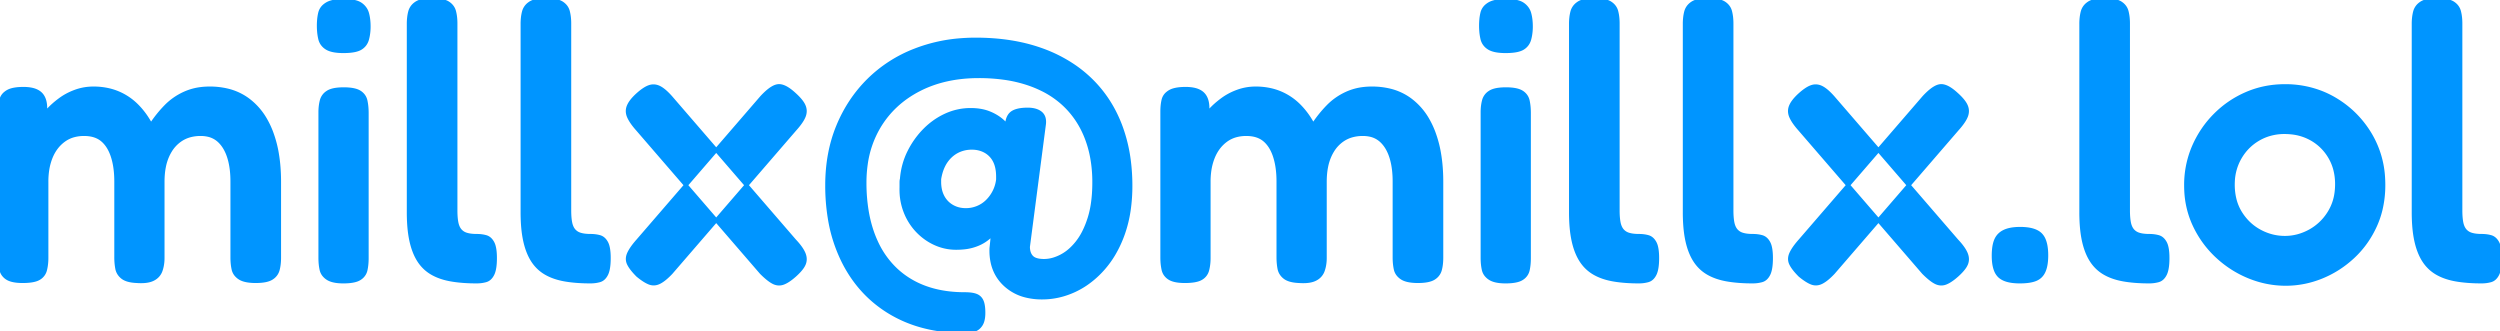 <svg width="639.3" height="84.701" viewBox="0 0 639.3 84.701" xmlns="http://www.w3.org/2000/svg"><g id="svgGroup" stroke-linecap="round" fill-rule="evenodd" font-size="9pt" stroke="#0095ff" stroke-width="0.25mm" fill="#0095ff" style="stroke:#0095ff;stroke-width:0.25mm;fill:#0095ff"><path d="M 258.3 33.5 L 257.5 31.7 Q 257.625 30.39 258.158 29.586 A 2.675 2.675 0 0 1 258.95 28.8 A 4.116 4.116 0 0 1 259.962 28.347 Q 260.935 28.047 262.343 28.007 A 15.746 15.746 0 0 1 262.8 28 A 7.887 7.887 0 0 1 264.048 28.092 Q 264.696 28.197 265.221 28.418 A 3.624 3.624 0 0 1 266.05 28.9 A 2.481 2.481 0 0 1 266.967 30.448 Q 267.061 30.944 267.014 31.543 A 5.683 5.683 0 0 1 267 31.7 L 262.9 63.1 A 5.163 5.163 0 0 0 263.004 64.169 Q 263.206 65.123 263.8 65.75 A 2.51 2.51 0 0 0 264.672 66.329 Q 265.458 66.656 266.669 66.695 A 10.407 10.407 0 0 0 267 66.7 A 8.525 8.525 0 0 0 269.547 66.295 A 11.481 11.481 0 0 0 271.35 65.55 A 11.324 11.324 0 0 0 273.835 63.803 A 15.323 15.323 0 0 0 275.5 62 A 15.605 15.605 0 0 0 277.127 59.442 Q 277.963 57.819 278.6 55.8 A 23.78 23.78 0 0 0 279.42 52.169 Q 279.8 49.638 279.8 46.6 A 34.972 34.972 0 0 0 279.264 40.351 A 27.962 27.962 0 0 0 277.9 35.4 Q 276 30.4 272.3 26.85 A 23.139 23.139 0 0 0 266.338 22.749 A 29.038 29.038 0 0 0 263.05 21.4 A 34.042 34.042 0 0 0 256.687 19.918 A 46.559 46.559 0 0 0 250.3 19.5 Q 241.6 19.5 235 22.9 Q 228.4 26.3 224.75 32.4 A 25.567 25.567 0 0 0 221.422 42.016 A 33.064 33.064 0 0 0 221.1 46.7 A 44.239 44.239 0 0 0 221.654 53.887 Q 222.389 58.35 224.1 62 A 22.568 22.568 0 0 0 229.221 69.108 A 21.395 21.395 0 0 0 232.85 71.8 Q 238.6 75.2 246.7 75.2 A 14.513 14.513 0 0 1 247.749 75.235 Q 248.754 75.308 249.418 75.533 A 3.576 3.576 0 0 1 249.6 75.6 Q 250.6 76 251.05 77 A 4.004 4.004 0 0 1 251.287 77.723 Q 251.469 78.493 251.496 79.609 A 16.473 16.473 0 0 1 251.5 80 A 9.164 9.164 0 0 1 251.435 81.131 Q 251.366 81.688 251.222 82.145 A 3.542 3.542 0 0 1 250.8 83.05 Q 250.1 84.1 249 84.4 A 8.503 8.503 0 0 1 247.47 84.665 A 10.425 10.425 0 0 1 246.6 84.7 Q 235.9 84.7 228 80.1 Q 220.1 75.5 215.8 67.1 A 38.4 38.4 0 0 1 212.156 55.786 A 51.427 51.427 0 0 1 211.5 47.4 Q 211.5 39.1 214.3 32.3 Q 217.1 25.5 222.15 20.5 A 34.529 34.529 0 0 1 233.982 12.885 A 39.41 39.41 0 0 1 234.2 12.8 A 40.685 40.685 0 0 1 245.806 10.239 A 48.478 48.478 0 0 1 249.5 10.1 Q 258.8 10.1 266.15 12.7 A 36.438 36.438 0 0 1 274.757 17.039 A 32.118 32.118 0 0 1 278.65 20.2 Q 283.8 25.1 286.45 32 A 39.438 39.438 0 0 1 288.727 41.289 A 50.142 50.142 0 0 1 289.1 47.5 A 42.735 42.735 0 0 1 288.666 53.736 A 31.886 31.886 0 0 1 287.25 59.6 A 29.465 29.465 0 0 1 284.726 65.056 A 24.23 24.23 0 0 1 282.15 68.6 A 23.591 23.591 0 0 1 277.658 72.602 A 20.645 20.645 0 0 1 274.85 74.2 Q 270.8 76.1 266.5 76.1 A 16.902 16.902 0 0 1 262.338 75.615 A 11.953 11.953 0 0 1 256.9 72.65 Q 253.49 69.382 253.49 64.094 A 16.933 16.933 0 0 1 253.5 63.5 Q 253.6 62.6 253.7 61.6 Q 253.8 60.6 253.8 59.7 A 7.801 7.801 0 0 1 252.759 60.763 A 10.483 10.483 0 0 1 251.7 61.55 A 10.134 10.134 0 0 1 249.949 62.456 A 12.949 12.949 0 0 1 248.65 62.9 A 12.103 12.103 0 0 1 246.931 63.251 Q 246.092 63.363 245.144 63.391 A 21.79 21.79 0 0 1 244.5 63.4 Q 241.7 63.4 239.15 62.25 Q 236.6 61.1 234.6 59 A 14.83 14.83 0 0 1 231.509 54.072 A 16.875 16.875 0 0 1 231.5 54.05 A 15.291 15.291 0 0 1 230.498 48.912 Q 230.492 48.681 230.492 48.447 A 18.055 18.055 0 0 1 230.5 47.9 L 230.5 46.65 A 4.907 4.907 0 0 1 230.509 46.346 Q 230.527 46.047 230.585 45.847 A 1.237 1.237 0 0 1 230.6 45.8 Q 230.9 42 232.55 38.75 A 21.617 21.617 0 0 1 236.05 33.713 A 20.2 20.2 0 0 1 236.65 33.1 A 18.398 18.398 0 0 1 241.14 29.833 A 17.211 17.211 0 0 1 242.05 29.4 Q 245 28.1 248.2 28.1 Q 250.758 28.1 252.687 28.818 A 9.377 9.377 0 0 1 252.9 28.9 A 12.548 12.548 0 0 1 254.96 29.942 A 10.209 10.209 0 0 1 256.3 30.95 A 10.301 10.301 0 0 1 257.306 31.974 Q 257.794 32.551 258.118 33.139 A 5.734 5.734 0 0 1 258.3 33.5 Z M 0 65.9 L 0 28.5 Q 0 26.9 0.3 25.6 A 3.143 3.143 0 0 1 1.413 23.846 A 4.383 4.383 0 0 1 1.9 23.5 A 4.267 4.267 0 0 1 2.908 23.063 Q 3.933 22.755 5.45 22.708 A 18.055 18.055 0 0 1 6 22.7 A 11.15 11.15 0 0 1 7.509 22.795 Q 9.248 23.033 10.215 23.87 A 3.402 3.402 0 0 1 10.25 23.9 Q 11.347 24.875 11.553 26.774 A 8.608 8.608 0 0 1 11.6 27.7 L 10.7 30.5 A 6.572 6.572 0 0 1 11.173 29.647 Q 11.65 28.913 12.4 28.1 Q 13.6 26.8 15.35 25.5 A 15.189 15.189 0 0 1 18.757 23.608 A 17.229 17.229 0 0 1 19.3 23.4 Q 21.5 22.6 23.9 22.6 A 17.233 17.233 0 0 1 27.787 23.024 A 14.752 14.752 0 0 1 29.95 23.7 Q 32.7 24.8 34.85 26.9 A 19.455 19.455 0 0 1 37.546 30.213 A 23.681 23.681 0 0 1 38.6 32 Q 40.3 29.4 42.4 27.25 Q 44.5 25.1 47.3 23.85 A 14.356 14.356 0 0 1 51.481 22.722 A 17.92 17.92 0 0 1 53.6 22.6 A 19.24 19.24 0 0 1 58.165 23.116 A 14.439 14.439 0 0 1 63.35 25.5 A 16.509 16.509 0 0 1 67.883 30.646 A 21.859 21.859 0 0 1 69.35 33.75 A 29.235 29.235 0 0 1 70.855 39.414 Q 71.298 42.071 71.381 45.088 A 51.321 51.321 0 0 1 71.4 46.5 L 71.4 65.9 A 14.166 14.166 0 0 1 71.313 67.507 A 10.501 10.501 0 0 1 71.05 68.95 A 3.522 3.522 0 0 1 69.565 71.024 A 4.546 4.546 0 0 1 69.45 71.1 Q 68.2 71.9 65.4 71.9 Q 62.942 71.9 61.64 71.245 A 3.471 3.471 0 0 1 61.3 71.05 A 4.08 4.08 0 0 1 60.388 70.252 A 3.268 3.268 0 0 1 59.7 68.85 Q 59.402 67.511 59.4 65.827 A 19.127 19.127 0 0 1 59.4 65.8 L 59.4 46.4 A 25.624 25.624 0 0 0 59.24 43.456 Q 59.065 41.946 58.699 40.648 A 14.436 14.436 0 0 0 58.5 40 A 11.427 11.427 0 0 0 57.629 38.004 Q 56.918 36.742 55.931 35.87 A 7.271 7.271 0 0 0 55.85 35.8 A 6.075 6.075 0 0 0 53.101 34.477 A 8.7 8.7 0 0 0 51.3 34.3 A 10.387 10.387 0 0 0 48.715 34.608 A 8.18 8.18 0 0 0 46.15 35.75 A 9.009 9.009 0 0 0 43.482 38.591 A 11.551 11.551 0 0 0 42.8 39.9 A 13.004 13.004 0 0 0 41.939 42.695 Q 41.6 44.428 41.6 46.5 L 41.6 66 A 10.144 10.144 0 0 1 41.385 68.124 A 8.758 8.758 0 0 1 41.1 69.15 A 3.793 3.793 0 0 1 39.284 71.278 A 4.927 4.927 0 0 1 39.15 71.35 Q 37.815 72.041 35.419 71.926 A 16.179 16.179 0 0 1 35 71.9 A 11.688 11.688 0 0 1 33.701 71.781 Q 32.375 71.577 31.577 71.061 A 3.091 3.091 0 0 1 31.35 70.9 A 3.898 3.898 0 0 1 30.403 69.852 A 3.544 3.544 0 0 1 29.95 68.65 A 15.184 15.184 0 0 1 29.712 66.449 A 17.426 17.426 0 0 1 29.7 65.8 L 29.7 46.4 Q 29.7 42.7 28.8 39.95 A 11.415 11.415 0 0 0 27.967 38 Q 27.216 36.634 26.15 35.75 Q 24.492 34.377 21.803 34.304 A 11.243 11.243 0 0 0 21.5 34.3 A 9.974 9.974 0 0 0 18.927 34.617 A 7.799 7.799 0 0 0 16.25 35.9 Q 14.1 37.5 13 40.2 A 14.579 14.579 0 0 0 12.089 43.639 A 19.408 19.408 0 0 0 11.9 46.4 L 11.9 66 A 12.967 12.967 0 0 1 11.736 68.094 A 11.157 11.157 0 0 1 11.55 69 A 3.369 3.369 0 0 1 9.989 71.126 A 4.132 4.132 0 0 1 9.95 71.15 A 3.953 3.953 0 0 1 9.062 71.529 Q 8.119 71.815 6.689 71.881 A 19.495 19.495 0 0 1 5.8 71.9 A 14.478 14.478 0 0 1 4.414 71.839 Q 3.034 71.705 2.177 71.284 A 3.35 3.35 0 0 1 1.85 71.1 A 3.562 3.562 0 0 1 0.814 70.116 A 3.379 3.379 0 0 1 0.3 68.9 A 13.574 13.574 0 0 1 0.029 66.881 A 16.11 16.11 0 0 1 0 65.9 Z M 297.2 65.9 L 297.2 28.5 Q 297.2 26.9 297.5 25.6 A 3.143 3.143 0 0 1 298.613 23.846 A 4.383 4.383 0 0 1 299.1 23.5 A 4.267 4.267 0 0 1 300.108 23.063 Q 301.133 22.755 302.65 22.708 A 18.055 18.055 0 0 1 303.2 22.7 A 11.15 11.15 0 0 1 304.709 22.795 Q 306.448 23.033 307.415 23.87 A 3.402 3.402 0 0 1 307.45 23.9 Q 308.547 24.875 308.753 26.774 A 8.608 8.608 0 0 1 308.8 27.7 L 307.9 30.5 A 6.572 6.572 0 0 1 308.373 29.647 Q 308.85 28.913 309.6 28.1 Q 310.8 26.8 312.55 25.5 A 15.189 15.189 0 0 1 315.957 23.608 A 17.229 17.229 0 0 1 316.5 23.4 Q 318.7 22.6 321.1 22.6 A 17.233 17.233 0 0 1 324.987 23.024 A 14.752 14.752 0 0 1 327.15 23.7 Q 329.9 24.8 332.05 26.9 A 19.455 19.455 0 0 1 334.746 30.213 A 23.681 23.681 0 0 1 335.8 32 Q 337.5 29.4 339.6 27.25 Q 341.7 25.1 344.5 23.85 A 14.356 14.356 0 0 1 348.681 22.722 A 17.92 17.92 0 0 1 350.8 22.6 A 19.24 19.24 0 0 1 355.365 23.116 A 14.439 14.439 0 0 1 360.55 25.5 A 16.509 16.509 0 0 1 365.083 30.646 A 21.859 21.859 0 0 1 366.55 33.75 A 29.235 29.235 0 0 1 368.055 39.414 Q 368.498 42.071 368.581 45.088 A 51.321 51.321 0 0 1 368.6 46.5 L 368.6 65.9 A 14.166 14.166 0 0 1 368.513 67.507 A 10.501 10.501 0 0 1 368.25 68.95 A 3.522 3.522 0 0 1 366.765 71.024 A 4.546 4.546 0 0 1 366.65 71.1 Q 365.4 71.9 362.6 71.9 Q 360.142 71.9 358.84 71.245 A 3.471 3.471 0 0 1 358.5 71.05 A 4.08 4.08 0 0 1 357.588 70.252 A 3.268 3.268 0 0 1 356.9 68.85 Q 356.602 67.511 356.6 65.827 A 19.127 19.127 0 0 1 356.6 65.8 L 356.6 46.4 A 25.624 25.624 0 0 0 356.44 43.456 Q 356.265 41.946 355.899 40.648 A 14.436 14.436 0 0 0 355.7 40 A 11.427 11.427 0 0 0 354.829 38.004 Q 354.118 36.742 353.131 35.87 A 7.271 7.271 0 0 0 353.05 35.8 A 6.075 6.075 0 0 0 350.301 34.477 A 8.7 8.7 0 0 0 348.5 34.3 A 10.387 10.387 0 0 0 345.915 34.608 A 8.18 8.18 0 0 0 343.35 35.75 A 9.009 9.009 0 0 0 340.682 38.591 A 11.551 11.551 0 0 0 340 39.9 A 13.004 13.004 0 0 0 339.139 42.695 Q 338.8 44.428 338.8 46.5 L 338.8 66 A 10.144 10.144 0 0 1 338.585 68.124 A 8.758 8.758 0 0 1 338.3 69.15 A 3.793 3.793 0 0 1 336.484 71.278 A 4.927 4.927 0 0 1 336.35 71.35 Q 335.015 72.041 332.619 71.926 A 16.179 16.179 0 0 1 332.2 71.9 A 11.688 11.688 0 0 1 330.901 71.781 Q 329.575 71.577 328.777 71.061 A 3.091 3.091 0 0 1 328.55 70.9 A 3.898 3.898 0 0 1 327.603 69.852 A 3.544 3.544 0 0 1 327.15 68.65 A 15.184 15.184 0 0 1 326.912 66.449 A 17.426 17.426 0 0 1 326.9 65.8 L 326.9 46.4 Q 326.9 42.7 326 39.95 A 11.415 11.415 0 0 0 325.167 38 Q 324.416 36.634 323.35 35.75 Q 321.692 34.377 319.003 34.304 A 11.243 11.243 0 0 0 318.7 34.3 A 9.974 9.974 0 0 0 316.127 34.617 A 7.799 7.799 0 0 0 313.45 35.9 Q 311.3 37.5 310.2 40.2 A 14.579 14.579 0 0 0 309.289 43.639 A 19.408 19.408 0 0 0 309.1 46.4 L 309.1 66 A 12.967 12.967 0 0 1 308.936 68.094 A 11.157 11.157 0 0 1 308.75 69 A 3.369 3.369 0 0 1 307.189 71.126 A 4.132 4.132 0 0 1 307.15 71.15 A 3.953 3.953 0 0 1 306.262 71.529 Q 305.319 71.815 303.889 71.881 A 19.495 19.495 0 0 1 303 71.9 A 14.478 14.478 0 0 1 301.614 71.839 Q 300.234 71.705 299.377 71.284 A 3.35 3.35 0 0 1 299.05 71.1 A 3.562 3.562 0 0 1 298.014 70.116 A 3.379 3.379 0 0 1 297.5 68.9 A 13.574 13.574 0 0 1 297.229 66.881 A 16.11 16.11 0 0 1 297.2 65.9 Z M 104.5 54.3 L 104.5 6.1 A 14.166 14.166 0 0 1 104.587 4.494 A 10.501 10.501 0 0 1 104.85 3.05 A 3.685 3.685 0 0 1 106.224 1.014 A 4.766 4.766 0 0 1 106.45 0.85 A 3.879 3.879 0 0 1 107.437 0.384 Q 108.619 0 110.5 0 A 15.61 15.61 0 0 1 111.878 0.057 Q 113.632 0.213 114.55 0.8 Q 115.8 1.6 116.15 2.95 A 10.591 10.591 0 0 1 116.423 4.483 A 14.294 14.294 0 0 1 116.5 6 L 116.5 53.8 A 23.877 23.877 0 0 0 116.532 55.082 Q 116.59 56.149 116.75 56.95 A 5.489 5.489 0 0 0 117.013 57.867 Q 117.259 58.499 117.65 58.95 A 3.348 3.348 0 0 0 119.031 59.895 A 4.164 4.164 0 0 0 119.35 60 A 7.103 7.103 0 0 0 120.316 60.2 Q 121.033 60.3 121.9 60.3 Q 123.2 60.3 124.25 60.6 Q 125.288 60.897 125.935 62.073 A 4.738 4.738 0 0 1 125.95 62.1 A 4.054 4.054 0 0 1 126.279 62.945 Q 126.528 63.841 126.584 65.181 A 19.598 19.598 0 0 1 126.6 66 A 19.213 19.213 0 0 1 126.551 67.419 Q 126.422 69.156 125.95 70.1 Q 125.3 71.4 124.2 71.7 Q 123.1 72 121.9 72 Q 118.59 72 115.961 71.6 A 27.285 27.285 0 0 1 115.35 71.5 Q 112.5 71 110.45 69.8 Q 108.4 68.6 107.1 66.55 Q 105.8 64.5 105.15 61.5 Q 104.617 59.042 104.521 55.778 A 50.192 50.192 0 0 1 104.5 54.3 Z M 133.6 54.3 L 133.6 6.1 A 14.166 14.166 0 0 1 133.687 4.494 A 10.501 10.501 0 0 1 133.95 3.05 A 3.685 3.685 0 0 1 135.324 1.014 A 4.766 4.766 0 0 1 135.55 0.85 A 3.879 3.879 0 0 1 136.537 0.384 Q 137.719 0 139.6 0 A 15.61 15.61 0 0 1 140.978 0.057 Q 142.732 0.213 143.65 0.8 Q 144.9 1.6 145.25 2.95 A 10.591 10.591 0 0 1 145.523 4.483 A 14.294 14.294 0 0 1 145.6 6 L 145.6 53.8 A 23.877 23.877 0 0 0 145.632 55.082 Q 145.69 56.149 145.85 56.95 A 5.489 5.489 0 0 0 146.113 57.867 Q 146.359 58.499 146.75 58.95 A 3.348 3.348 0 0 0 148.131 59.895 A 4.164 4.164 0 0 0 148.45 60 A 7.103 7.103 0 0 0 149.416 60.2 Q 150.133 60.3 151 60.3 Q 152.3 60.3 153.35 60.6 Q 154.388 60.897 155.035 62.073 A 4.738 4.738 0 0 1 155.05 62.1 A 4.054 4.054 0 0 1 155.379 62.945 Q 155.628 63.841 155.684 65.181 A 19.598 19.598 0 0 1 155.7 66 A 19.213 19.213 0 0 1 155.651 67.419 Q 155.522 69.156 155.05 70.1 Q 154.4 71.4 153.3 71.7 Q 152.2 72 151 72 Q 147.69 72 145.061 71.6 A 27.285 27.285 0 0 1 144.45 71.5 Q 141.6 71 139.55 69.8 Q 137.5 68.6 136.2 66.55 Q 134.9 64.5 134.25 61.5 Q 133.717 59.042 133.621 55.778 A 50.192 50.192 0 0 1 133.6 54.3 Z M 401.7 54.3 L 401.7 6.1 A 14.166 14.166 0 0 1 401.787 4.494 A 10.501 10.501 0 0 1 402.05 3.05 A 3.685 3.685 0 0 1 403.424 1.014 A 4.766 4.766 0 0 1 403.65 0.85 A 3.879 3.879 0 0 1 404.637 0.384 Q 405.819 0 407.7 0 A 15.61 15.61 0 0 1 409.078 0.057 Q 410.832 0.213 411.75 0.8 Q 413 1.6 413.35 2.95 A 10.591 10.591 0 0 1 413.623 4.483 A 14.294 14.294 0 0 1 413.7 6 L 413.7 53.8 A 23.877 23.877 0 0 0 413.732 55.082 Q 413.79 56.149 413.95 56.95 A 5.489 5.489 0 0 0 414.213 57.867 Q 414.459 58.499 414.85 58.95 A 3.348 3.348 0 0 0 416.231 59.895 A 4.164 4.164 0 0 0 416.55 60 A 7.103 7.103 0 0 0 417.516 60.2 Q 418.233 60.3 419.1 60.3 Q 420.4 60.3 421.45 60.6 Q 422.488 60.897 423.135 62.073 A 4.738 4.738 0 0 1 423.15 62.1 A 4.054 4.054 0 0 1 423.479 62.945 Q 423.728 63.841 423.784 65.181 A 19.598 19.598 0 0 1 423.8 66 A 19.213 19.213 0 0 1 423.751 67.419 Q 423.622 69.156 423.15 70.1 Q 422.5 71.4 421.4 71.7 Q 420.3 72 419.1 72 Q 415.79 72 413.161 71.6 A 27.285 27.285 0 0 1 412.55 71.5 Q 409.7 71 407.65 69.8 Q 405.6 68.6 404.3 66.55 Q 403 64.5 402.35 61.5 Q 401.817 59.042 401.721 55.778 A 50.192 50.192 0 0 1 401.7 54.3 Z M 430.8 54.3 L 430.8 6.1 A 14.166 14.166 0 0 1 430.887 4.494 A 10.501 10.501 0 0 1 431.15 3.05 A 3.685 3.685 0 0 1 432.524 1.014 A 4.766 4.766 0 0 1 432.75 0.85 A 3.879 3.879 0 0 1 433.737 0.384 Q 434.919 0 436.8 0 A 15.61 15.61 0 0 1 438.178 0.057 Q 439.932 0.213 440.85 0.8 Q 442.1 1.6 442.45 2.95 A 10.591 10.591 0 0 1 442.723 4.483 A 14.294 14.294 0 0 1 442.8 6 L 442.8 53.8 A 23.877 23.877 0 0 0 442.832 55.082 Q 442.89 56.149 443.05 56.95 A 5.489 5.489 0 0 0 443.313 57.867 Q 443.559 58.499 443.95 58.95 A 3.348 3.348 0 0 0 445.331 59.895 A 4.164 4.164 0 0 0 445.65 60 A 7.103 7.103 0 0 0 446.616 60.2 Q 447.333 60.3 448.2 60.3 Q 449.5 60.3 450.55 60.6 Q 451.588 60.897 452.235 62.073 A 4.738 4.738 0 0 1 452.25 62.1 A 4.054 4.054 0 0 1 452.579 62.945 Q 452.828 63.841 452.884 65.181 A 19.598 19.598 0 0 1 452.9 66 A 19.213 19.213 0 0 1 452.851 67.419 Q 452.722 69.156 452.25 70.1 Q 451.6 71.4 450.5 71.7 Q 449.4 72 448.2 72 Q 444.89 72 442.261 71.6 A 27.285 27.285 0 0 1 441.65 71.5 Q 438.8 71 436.75 69.8 Q 434.7 68.6 433.4 66.55 Q 432.1 64.5 431.45 61.5 Q 430.917 59.042 430.821 55.778 A 50.192 50.192 0 0 1 430.8 54.3 Z M 532.2 54.3 L 532.2 6.1 A 14.166 14.166 0 0 1 532.287 4.494 A 10.501 10.501 0 0 1 532.55 3.05 A 3.685 3.685 0 0 1 533.924 1.014 A 4.766 4.766 0 0 1 534.15 0.85 A 3.879 3.879 0 0 1 535.137 0.384 Q 536.319 0 538.2 0 A 15.61 15.61 0 0 1 539.578 0.057 Q 541.332 0.213 542.25 0.8 Q 543.5 1.6 543.85 2.95 A 10.591 10.591 0 0 1 544.123 4.483 A 14.294 14.294 0 0 1 544.2 6 L 544.2 53.8 A 23.877 23.877 0 0 0 544.232 55.082 Q 544.29 56.149 544.45 56.95 A 5.489 5.489 0 0 0 544.713 57.867 Q 544.959 58.499 545.35 58.95 A 3.348 3.348 0 0 0 546.731 59.895 A 4.164 4.164 0 0 0 547.05 60 A 7.103 7.103 0 0 0 548.016 60.2 Q 548.733 60.3 549.6 60.3 Q 550.9 60.3 551.95 60.6 Q 552.988 60.897 553.635 62.073 A 4.738 4.738 0 0 1 553.65 62.1 A 4.054 4.054 0 0 1 553.979 62.945 Q 554.228 63.841 554.284 65.181 A 19.598 19.598 0 0 1 554.3 66 A 19.213 19.213 0 0 1 554.251 67.419 Q 554.122 69.156 553.65 70.1 Q 553 71.4 551.9 71.7 Q 550.8 72 549.6 72 Q 546.29 72 543.661 71.6 A 27.285 27.285 0 0 1 543.05 71.5 Q 540.2 71 538.15 69.8 Q 536.1 68.6 534.8 66.55 Q 533.5 64.5 532.85 61.5 Q 532.317 59.042 532.221 55.778 A 50.192 50.192 0 0 1 532.2 54.3 Z M 617.2 54.3 L 617.2 6.1 A 14.166 14.166 0 0 1 617.287 4.494 A 10.501 10.501 0 0 1 617.55 3.05 A 3.685 3.685 0 0 1 618.924 1.014 A 4.766 4.766 0 0 1 619.15 0.85 A 3.879 3.879 0 0 1 620.137 0.384 Q 621.319 0 623.2 0 A 15.61 15.61 0 0 1 624.578 0.057 Q 626.332 0.213 627.25 0.8 Q 628.5 1.6 628.85 2.95 A 10.591 10.591 0 0 1 629.123 4.483 A 14.294 14.294 0 0 1 629.2 6 L 629.2 53.8 A 23.877 23.877 0 0 0 629.232 55.082 Q 629.29 56.149 629.45 56.95 A 5.489 5.489 0 0 0 629.713 57.867 Q 629.959 58.499 630.35 58.95 A 3.348 3.348 0 0 0 631.731 59.895 A 4.164 4.164 0 0 0 632.05 60 A 7.103 7.103 0 0 0 633.016 60.2 Q 633.733 60.3 634.6 60.3 Q 635.9 60.3 636.95 60.6 Q 637.988 60.897 638.635 62.073 A 4.738 4.738 0 0 1 638.65 62.1 A 4.054 4.054 0 0 1 638.979 62.945 Q 639.228 63.841 639.284 65.181 A 19.598 19.598 0 0 1 639.3 66 A 19.213 19.213 0 0 1 639.251 67.419 Q 639.122 69.156 638.65 70.1 Q 638 71.4 636.9 71.7 Q 635.8 72 634.6 72 Q 631.29 72 628.661 71.6 A 27.285 27.285 0 0 1 628.05 71.5 Q 625.2 71 623.15 69.8 Q 621.1 68.6 619.8 66.55 Q 618.5 64.5 617.85 61.5 Q 617.317 59.042 617.221 55.778 A 50.192 50.192 0 0 1 617.2 54.3 Z M 584.5 72.6 Q 579.7 72.6 575.15 70.75 Q 570.6 68.9 566.95 65.5 Q 563.3 62.1 561.15 57.5 A 23.134 23.134 0 0 1 559.038 48.845 A 27.264 27.264 0 0 1 559 47.4 A 24.724 24.724 0 0 1 560.636 38.387 A 23.723 23.723 0 0 1 561 37.5 Q 563 32.9 566.5 29.4 Q 570 25.9 574.55 23.95 Q 579.1 22 584.3 22 A 25.172 25.172 0 0 1 593.88 23.807 A 24.019 24.019 0 0 1 597 25.35 Q 602.7 28.7 606.1 34.4 A 24.241 24.241 0 0 1 609.447 45.524 A 29.363 29.363 0 0 1 609.5 47.3 A 26.75 26.75 0 0 1 608.76 53.699 A 22.778 22.778 0 0 1 607.4 57.65 Q 605.3 62.3 601.7 65.65 Q 598.1 69 593.65 70.8 Q 589.2 72.6 584.5 72.6 Z M 171.5 24.9 L 203.2 61.6 Q 204.861 63.359 205.472 64.736 A 5.535 5.535 0 0 1 205.5 64.8 A 4.191 4.191 0 0 1 205.754 65.593 Q 205.827 65.943 205.827 66.283 A 3.117 3.117 0 0 1 205.6 67.45 A 4.436 4.436 0 0 1 205.158 68.264 Q 204.514 69.225 203.2 70.4 A 16.939 16.939 0 0 1 202.206 71.217 Q 201.234 71.951 200.436 72.278 A 4.507 4.507 0 0 1 200.25 72.35 A 3.034 3.034 0 0 1 199.355 72.531 Q 198.553 72.567 197.75 72.15 A 7.187 7.187 0 0 1 196.916 71.633 Q 195.938 70.938 194.7 69.7 L 163 33 A 19.862 19.862 0 0 1 162.098 31.914 Q 161.213 30.763 160.8 29.8 A 3.724 3.724 0 0 1 160.543 28.933 Q 160.398 28.047 160.744 27.182 A 3.826 3.826 0 0 1 160.8 27.05 A 5.675 5.675 0 0 1 161.354 26.092 Q 162.019 25.15 163.2 24.1 Q 164.774 22.711 165.962 22.265 A 4.038 4.038 0 0 1 166.15 22.2 A 3.11 3.11 0 0 1 167.102 22.048 Q 167.677 22.048 168.251 22.269 A 3.94 3.94 0 0 1 168.65 22.45 Q 169.837 23.067 171.34 24.722 A 22.308 22.308 0 0 1 171.5 24.9 Z M 468.7 24.9 L 500.4 61.6 Q 502.061 63.359 502.672 64.736 A 5.535 5.535 0 0 1 502.7 64.8 A 4.191 4.191 0 0 1 502.954 65.593 Q 503.027 65.943 503.027 66.283 A 3.117 3.117 0 0 1 502.8 67.45 A 4.436 4.436 0 0 1 502.358 68.264 Q 501.714 69.225 500.4 70.4 A 16.939 16.939 0 0 1 499.406 71.217 Q 498.434 71.951 497.636 72.278 A 4.507 4.507 0 0 1 497.45 72.35 A 3.034 3.034 0 0 1 496.555 72.531 Q 495.753 72.567 494.95 72.15 A 7.187 7.187 0 0 1 494.116 71.633 Q 493.138 70.938 491.9 69.7 L 460.2 33 A 19.862 19.862 0 0 1 459.298 31.914 Q 458.413 30.763 458 29.8 A 3.724 3.724 0 0 1 457.743 28.933 Q 457.598 28.047 457.944 27.182 A 3.826 3.826 0 0 1 458 27.05 A 5.675 5.675 0 0 1 458.554 26.092 Q 459.219 25.15 460.4 24.1 Q 461.974 22.711 463.162 22.265 A 4.038 4.038 0 0 1 463.35 22.2 A 3.11 3.11 0 0 1 464.302 22.048 Q 464.877 22.048 465.451 22.269 A 3.94 3.94 0 0 1 465.85 22.45 Q 467.037 23.067 468.54 24.722 A 22.308 22.308 0 0 1 468.7 24.9 Z M 203.3 33 L 171.6 69.7 Q 169.9 71.5 168.6 72.15 Q 167.318 72.791 166.084 72.313 A 3.317 3.317 0 0 1 166.05 72.3 A 7.186 7.186 0 0 1 165.143 71.853 Q 164.219 71.322 163.1 70.4 Q 161.4 68.7 160.8 67.45 Q 160.312 66.434 160.651 65.318 A 3.967 3.967 0 0 1 160.85 64.8 Q 161.287 63.859 162.152 62.738 A 21.47 21.47 0 0 1 163.1 61.6 L 194.8 24.9 A 19.839 19.839 0 0 1 195.925 23.772 Q 197.687 22.153 198.95 22 Q 200.362 21.829 202.398 23.49 A 15.706 15.706 0 0 1 203.1 24.1 A 17.372 17.372 0 0 1 204.062 25.025 Q 205.155 26.166 205.55 27.1 A 3.399 3.399 0 0 1 205.815 28.165 Q 205.866 28.814 205.65 29.476 A 4.058 4.058 0 0 1 205.55 29.75 A 6.679 6.679 0 0 1 205.094 30.648 Q 204.557 31.547 203.618 32.638 A 24.781 24.781 0 0 1 203.3 33 Z M 500.5 33 L 468.8 69.7 Q 467.1 71.5 465.8 72.15 Q 464.518 72.791 463.284 72.313 A 3.317 3.317 0 0 1 463.25 72.3 A 7.186 7.186 0 0 1 462.343 71.853 Q 461.419 71.322 460.3 70.4 Q 458.6 68.7 458 67.45 Q 457.512 66.434 457.851 65.318 A 3.967 3.967 0 0 1 458.05 64.8 Q 458.487 63.859 459.352 62.738 A 21.47 21.47 0 0 1 460.3 61.6 L 492 24.9 A 19.839 19.839 0 0 1 493.125 23.772 Q 494.887 22.153 496.15 22 Q 497.562 21.829 499.598 23.49 A 15.706 15.706 0 0 1 500.3 24.1 A 17.372 17.372 0 0 1 501.262 25.025 Q 502.355 26.166 502.75 27.1 A 3.399 3.399 0 0 1 503.015 28.165 Q 503.066 28.814 502.85 29.476 A 4.058 4.058 0 0 1 502.75 29.75 A 6.679 6.679 0 0 1 502.294 30.648 Q 501.757 31.547 500.818 32.638 A 24.781 24.781 0 0 1 500.5 33 Z M 81.9 65.9 L 81.9 28.7 Q 81.9 27.1 82.25 25.75 A 3.522 3.522 0 0 1 83.735 23.676 A 4.546 4.546 0 0 1 83.85 23.6 Q 85.1 22.8 87.9 22.8 A 15.61 15.61 0 0 1 89.278 22.857 Q 91.032 23.013 91.95 23.6 A 3.562 3.562 0 0 1 92.987 24.585 A 3.379 3.379 0 0 1 93.5 25.8 A 13.24 13.24 0 0 1 93.743 27.47 A 17.163 17.163 0 0 1 93.8 28.9 L 93.8 66 Q 93.8 67.7 93.5 69.05 A 3.314 3.314 0 0 1 92.103 71.098 A 4.377 4.377 0 0 1 91.95 71.2 A 3.884 3.884 0 0 1 91.015 71.62 Q 89.799 72 87.8 72 A 13.704 13.704 0 0 1 86.392 71.933 Q 84.734 71.761 83.8 71.15 A 4.08 4.08 0 0 1 82.888 70.352 A 3.268 3.268 0 0 1 82.2 68.95 Q 81.902 67.611 81.9 65.927 A 19.127 19.127 0 0 1 81.9 65.9 Z M 379.1 65.9 L 379.1 28.7 Q 379.1 27.1 379.45 25.75 A 3.522 3.522 0 0 1 380.935 23.676 A 4.546 4.546 0 0 1 381.05 23.6 Q 382.3 22.8 385.1 22.8 A 15.61 15.61 0 0 1 386.478 22.857 Q 388.232 23.013 389.15 23.6 A 3.562 3.562 0 0 1 390.187 24.585 A 3.379 3.379 0 0 1 390.7 25.8 A 13.24 13.24 0 0 1 390.943 27.47 A 17.163 17.163 0 0 1 391 28.9 L 391 66 Q 391 67.7 390.7 69.05 A 3.314 3.314 0 0 1 389.303 71.098 A 4.377 4.377 0 0 1 389.15 71.2 A 3.884 3.884 0 0 1 388.215 71.62 Q 386.999 72 385 72 A 13.704 13.704 0 0 1 383.592 71.933 Q 381.934 71.761 381 71.15 A 4.08 4.08 0 0 1 380.088 70.352 A 3.268 3.268 0 0 1 379.4 68.95 Q 379.102 67.611 379.1 65.927 A 19.127 19.127 0 0 1 379.1 65.9 Z M 584.3 60.8 Q 587.6 60.8 590.65 59.15 A 13.323 13.323 0 0 0 595.527 54.592 A 15.621 15.621 0 0 0 595.65 54.4 A 12.627 12.627 0 0 0 597.446 49.376 A 16.293 16.293 0 0 0 597.6 47.1 A 14.784 14.784 0 0 0 597.106 43.21 A 12.396 12.396 0 0 0 595.85 40.2 Q 594.1 37.2 591.1 35.5 A 13.089 13.089 0 0 0 586.101 33.907 A 16.473 16.473 0 0 0 584.2 33.8 A 13.461 13.461 0 0 0 579.393 34.646 A 12.624 12.624 0 0 0 577.5 35.55 Q 574.5 37.3 572.75 40.35 A 13.307 13.307 0 0 0 571.021 46.378 A 15.992 15.992 0 0 0 571 47.2 A 15.576 15.576 0 0 0 571.411 50.856 A 12.111 12.111 0 0 0 572.9 54.45 Q 574.8 57.5 577.85 59.15 Q 580.9 60.8 584.3 60.8 Z M 255.2 45.9 L 255.2 45.2 Q 255.2 43.527 254.811 42.242 A 7.268 7.268 0 0 0 254.75 42.05 A 6.381 6.381 0 0 0 253.966 40.45 A 5.711 5.711 0 0 0 253.4 39.75 Q 252.5 38.8 251.25 38.3 Q 250 37.8 248.5 37.8 A 8.242 8.242 0 0 0 245.942 38.192 A 7.729 7.729 0 0 0 245.5 38.35 Q 244.1 38.9 243 39.95 A 8.539 8.539 0 0 0 241.244 42.36 A 9.654 9.654 0 0 0 241.2 42.45 A 10.658 10.658 0 0 0 240.539 44.224 A 13.989 13.989 0 0 0 240.2 45.8 L 240.2 46.5 A 9.599 9.599 0 0 0 240.363 48.31 A 7.045 7.045 0 0 0 241.05 50.3 Q 241.9 51.9 243.45 52.8 A 6.672 6.672 0 0 0 246.147 53.657 A 8.285 8.285 0 0 0 247 53.7 Q 248.5 53.7 249.9 53.15 Q 251.3 52.6 252.4 51.55 A 9.257 9.257 0 0 0 254.082 49.362 A 10.571 10.571 0 0 0 254.25 49.05 Q 255 47.6 255.2 45.9 Z M 516.5 72 Q 512.8 72 511.3 70.55 A 4.04 4.04 0 0 1 510.393 69.164 Q 509.881 67.924 509.811 66.02 A 16.866 16.866 0 0 1 509.8 65.4 A 16.81 16.81 0 0 1 509.864 63.887 Q 510.003 62.347 510.45 61.35 Q 511.1 59.9 512.6 59.2 A 6.462 6.462 0 0 1 513.866 58.774 Q 515.038 58.5 516.6 58.5 Q 520.3 58.5 521.8 60 A 4.163 4.163 0 0 1 522.684 61.375 Q 523.208 62.643 523.286 64.594 A 17.636 17.636 0 0 1 523.3 65.3 A 15.728 15.728 0 0 1 523.23 66.833 Q 523.156 67.585 523.004 68.218 A 6.595 6.595 0 0 1 522.65 69.3 Q 522 70.8 520.55 71.4 Q 519.13 71.988 516.608 72 A 22.214 22.214 0 0 1 516.5 72 Z M 83.55 12.25 A 3.65 3.65 0 0 0 83.903 12.445 Q 85.255 13.1 87.8 13.1 A 20.759 20.759 0 0 0 88.769 13.079 Q 91.113 12.969 92.2 12.3 Q 93.5 11.5 93.9 10 A 11.306 11.306 0 0 0 94.093 9.141 A 12.865 12.865 0 0 0 94.3 6.8 Q 94.3 4.9 93.9 3.45 A 4.091 4.091 0 0 0 93.396 2.315 A 4.332 4.332 0 0 0 92.2 1.1 A 3.376 3.376 0 0 0 91.742 0.836 Q 90.839 0.401 89.374 0.264 A 15.843 15.843 0 0 0 87.9 0.2 A 18.43 18.43 0 0 0 87.386 0.207 Q 85.801 0.251 84.71 0.575 A 4.716 4.716 0 0 0 83.6 1.05 A 4.774 4.774 0 0 0 83.107 1.392 A 3.465 3.465 0 0 0 81.85 3.3 A 9.6 9.6 0 0 0 81.756 3.715 Q 81.626 4.354 81.562 5.086 A 17.419 17.419 0 0 0 81.5 6.6 A 16.742 16.742 0 0 0 81.558 8.013 A 13.21 13.21 0 0 0 81.85 9.9 A 3.701 3.701 0 0 0 82.398 11.164 A 3.872 3.872 0 0 0 83.55 12.25 Z M 380.75 12.25 A 3.65 3.65 0 0 0 381.103 12.445 Q 382.455 13.1 385 13.1 A 20.759 20.759 0 0 0 385.969 13.079 Q 388.313 12.969 389.4 12.3 Q 390.7 11.5 391.1 10 A 11.306 11.306 0 0 0 391.293 9.141 A 12.865 12.865 0 0 0 391.5 6.8 Q 391.5 4.9 391.1 3.45 A 4.091 4.091 0 0 0 390.596 2.315 A 4.332 4.332 0 0 0 389.4 1.1 A 3.376 3.376 0 0 0 388.942 0.836 Q 388.039 0.401 386.574 0.264 A 15.843 15.843 0 0 0 385.1 0.2 A 18.43 18.43 0 0 0 384.586 0.207 Q 383.001 0.251 381.91 0.575 A 4.716 4.716 0 0 0 380.8 1.05 A 4.774 4.774 0 0 0 380.307 1.392 A 3.465 3.465 0 0 0 379.05 3.3 A 9.6 9.6 0 0 0 378.956 3.715 Q 378.826 4.354 378.762 5.086 A 17.419 17.419 0 0 0 378.7 6.6 A 16.742 16.742 0 0 0 378.758 8.013 A 13.21 13.21 0 0 0 379.05 9.9 A 3.701 3.701 0 0 0 379.598 11.164 A 3.872 3.872 0 0 0 380.75 12.25 Z" vector-effect="non-scaling-stroke"/></g></svg>